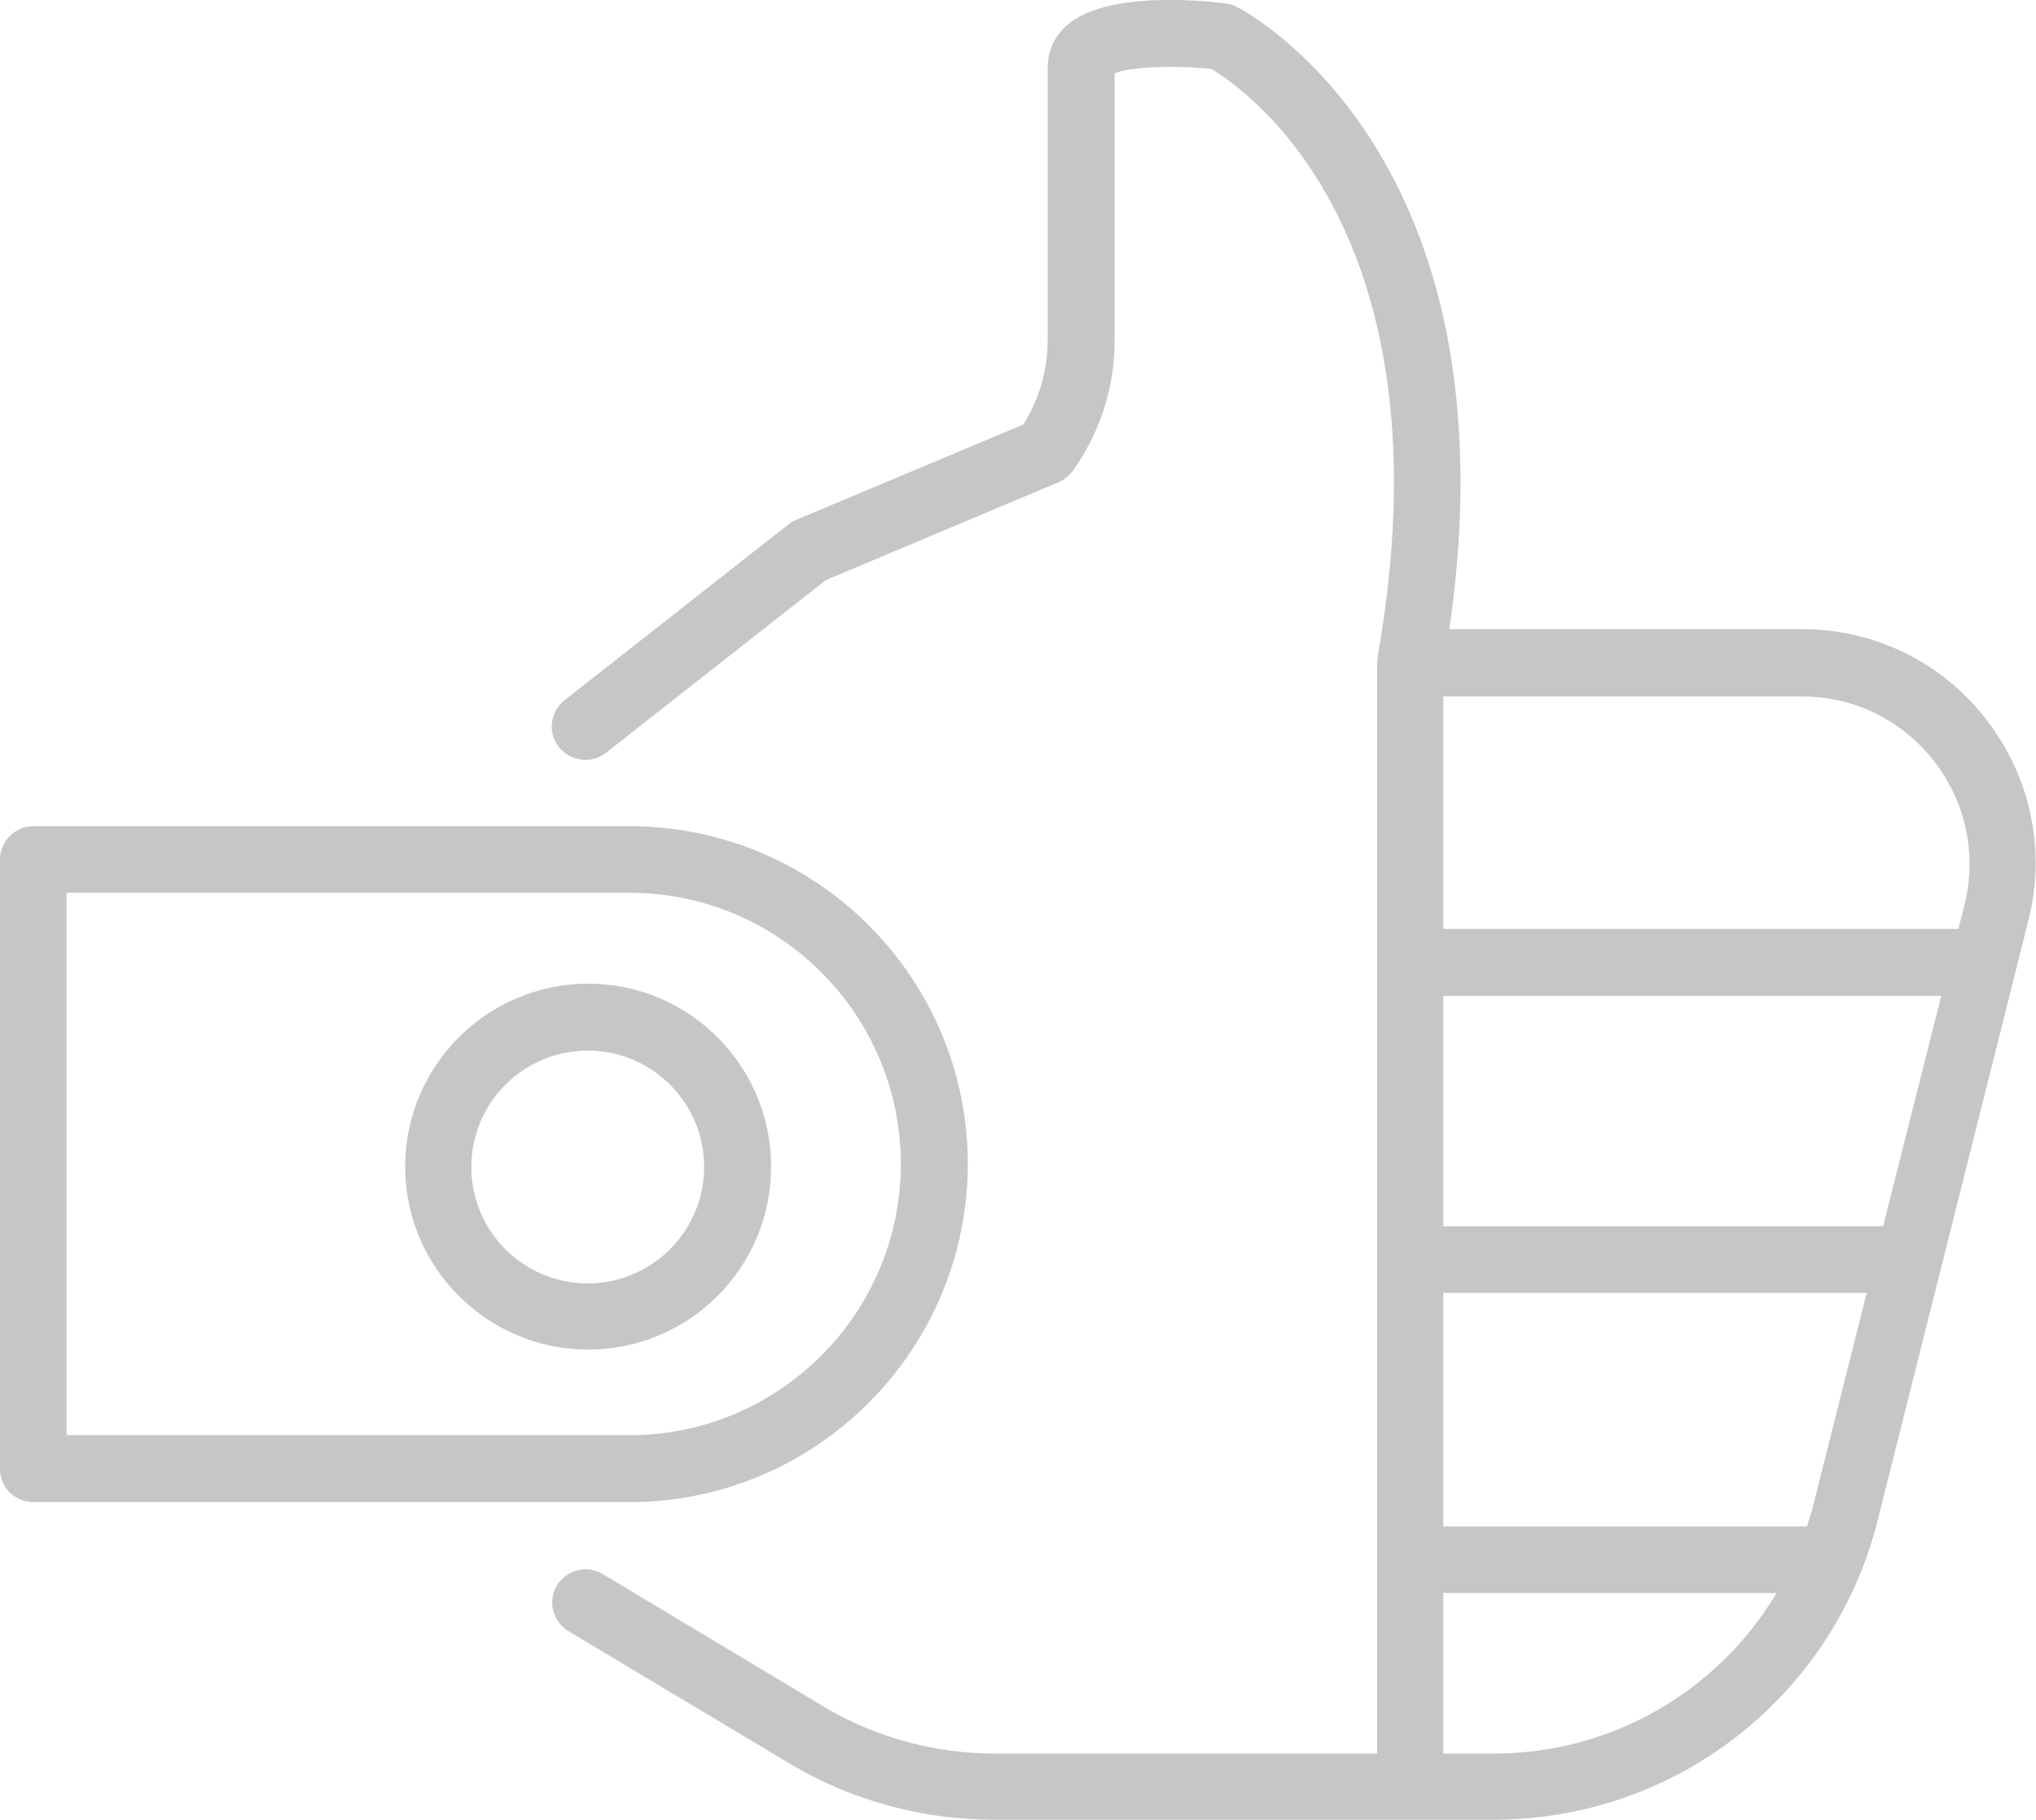 <?xml version="1.0" encoding="utf-8"?>
<!-- Generator: Adobe Illustrator 25.2.1, SVG Export Plug-In . SVG Version: 6.00 Build 0)  -->
<svg version="1.1" id="Layer_1" xmlns="http://www.w3.org/2000/svg" xmlns:xlink="http://www.w3.org/1999/xlink" x="0px" y="0px"
	 viewBox="0 0 535.2 478.5" style="enable-background:new 0 0 535.2 478.5;" xml:space="preserve">
<style type="text/css">
	.st0{fill:#C6C6C6;}
</style>
<g>
	<g>
		<path class="st0" d="M159.3,197.9l57.8-45.4l61.1-25.7c1.5-0.6,2.8-1.7,3.8-3c7.2-10.1,11-21.9,11-34.3V19.3
			c3.8-1.7,15.1-2.2,25.4-1.2c9.4,5.6,63.5,43.3,43.7,154.7c0,0.2,0,0.3,0,0.5c0,0.3-0.1,0.7-0.1,1V253v208H261.4
			c-15.4,0-30.6-4.1-43.8-11.7l-59.2-35.5c-4.1-2.5-9.5-1.1-12,3c-2.5,4.2-1.1,9.5,3,12l59.3,35.5c16,9.3,34.2,14.1,52.7,14.1h109.2
			h22c47.8,0,89.4-32.4,101-78.8L533.2,242c4.7-18.5,0.6-37.8-11.1-52.9c-11.7-15.1-29.4-23.7-48.5-23.7H381
			c18-124.2-52.8-162-55.9-163.6c-0.9-0.5-1.9-0.8-2.9-0.9C315,0,290.6-2.2,280.5,6.6c-3.3,2.9-5.1,6.8-5.1,11.1v71.7
			c0,7.9-2.2,15.5-6.4,22.2l-59.8,25.1c-0.7,0.3-1.4,0.7-2,1.2l-58.8,46.2c-3.8,3-4.5,8.5-1.5,12.3
			C150,200.2,155.5,200.9,159.3,197.9z M379.4,183.1h94.3c13.7,0,26.3,6.2,34.7,17s11.3,24.6,8,37.8l-1.6,6.3H379.4V183.1z
			 M379.4,261.8h130.9L495,322.4H379.4V261.8z M379.4,339.9h111.3l-14,55.6c-0.5,2-1.1,3.9-1.7,5.8h-95c-0.2,0-0.4,0-0.6,0.1V339.9
			L379.4,339.9z M379.4,418.7c0.2,0,0.4,0.1,0.6,0.1h87c-15.3,25.7-43.2,42.2-74.3,42.2h-13.3L379.4,418.7L379.4,418.7z"/>
		<path class="st0" d="M8.8,394.9h156.7c49,0,88.9-39.9,88.9-88.9s-39.9-88.8-88.9-88.8H8.8C4,217.2,0,221.1,0,226v160.2
			C0,391,3.9,394.9,8.8,394.9z M17.5,234.7h148c39.3,0,71.3,32,71.3,71.3s-32,71.3-71.3,71.3h-148V234.7z"/>
		<path class="st0" d="M202.7,306.7c0-26.6-21.6-48.1-48.1-48.1s-48.1,21.6-48.1,48.1s21.6,48.1,48.1,48.1S202.7,333.3,202.7,306.7z
			 M154.5,337.4c-16.9,0-30.6-13.7-30.6-30.6s13.7-30.6,30.6-30.6s30.6,13.7,30.6,30.6C185.1,323.6,171.4,337.4,154.5,337.4z"/>
	</g>
</g>
</svg>
